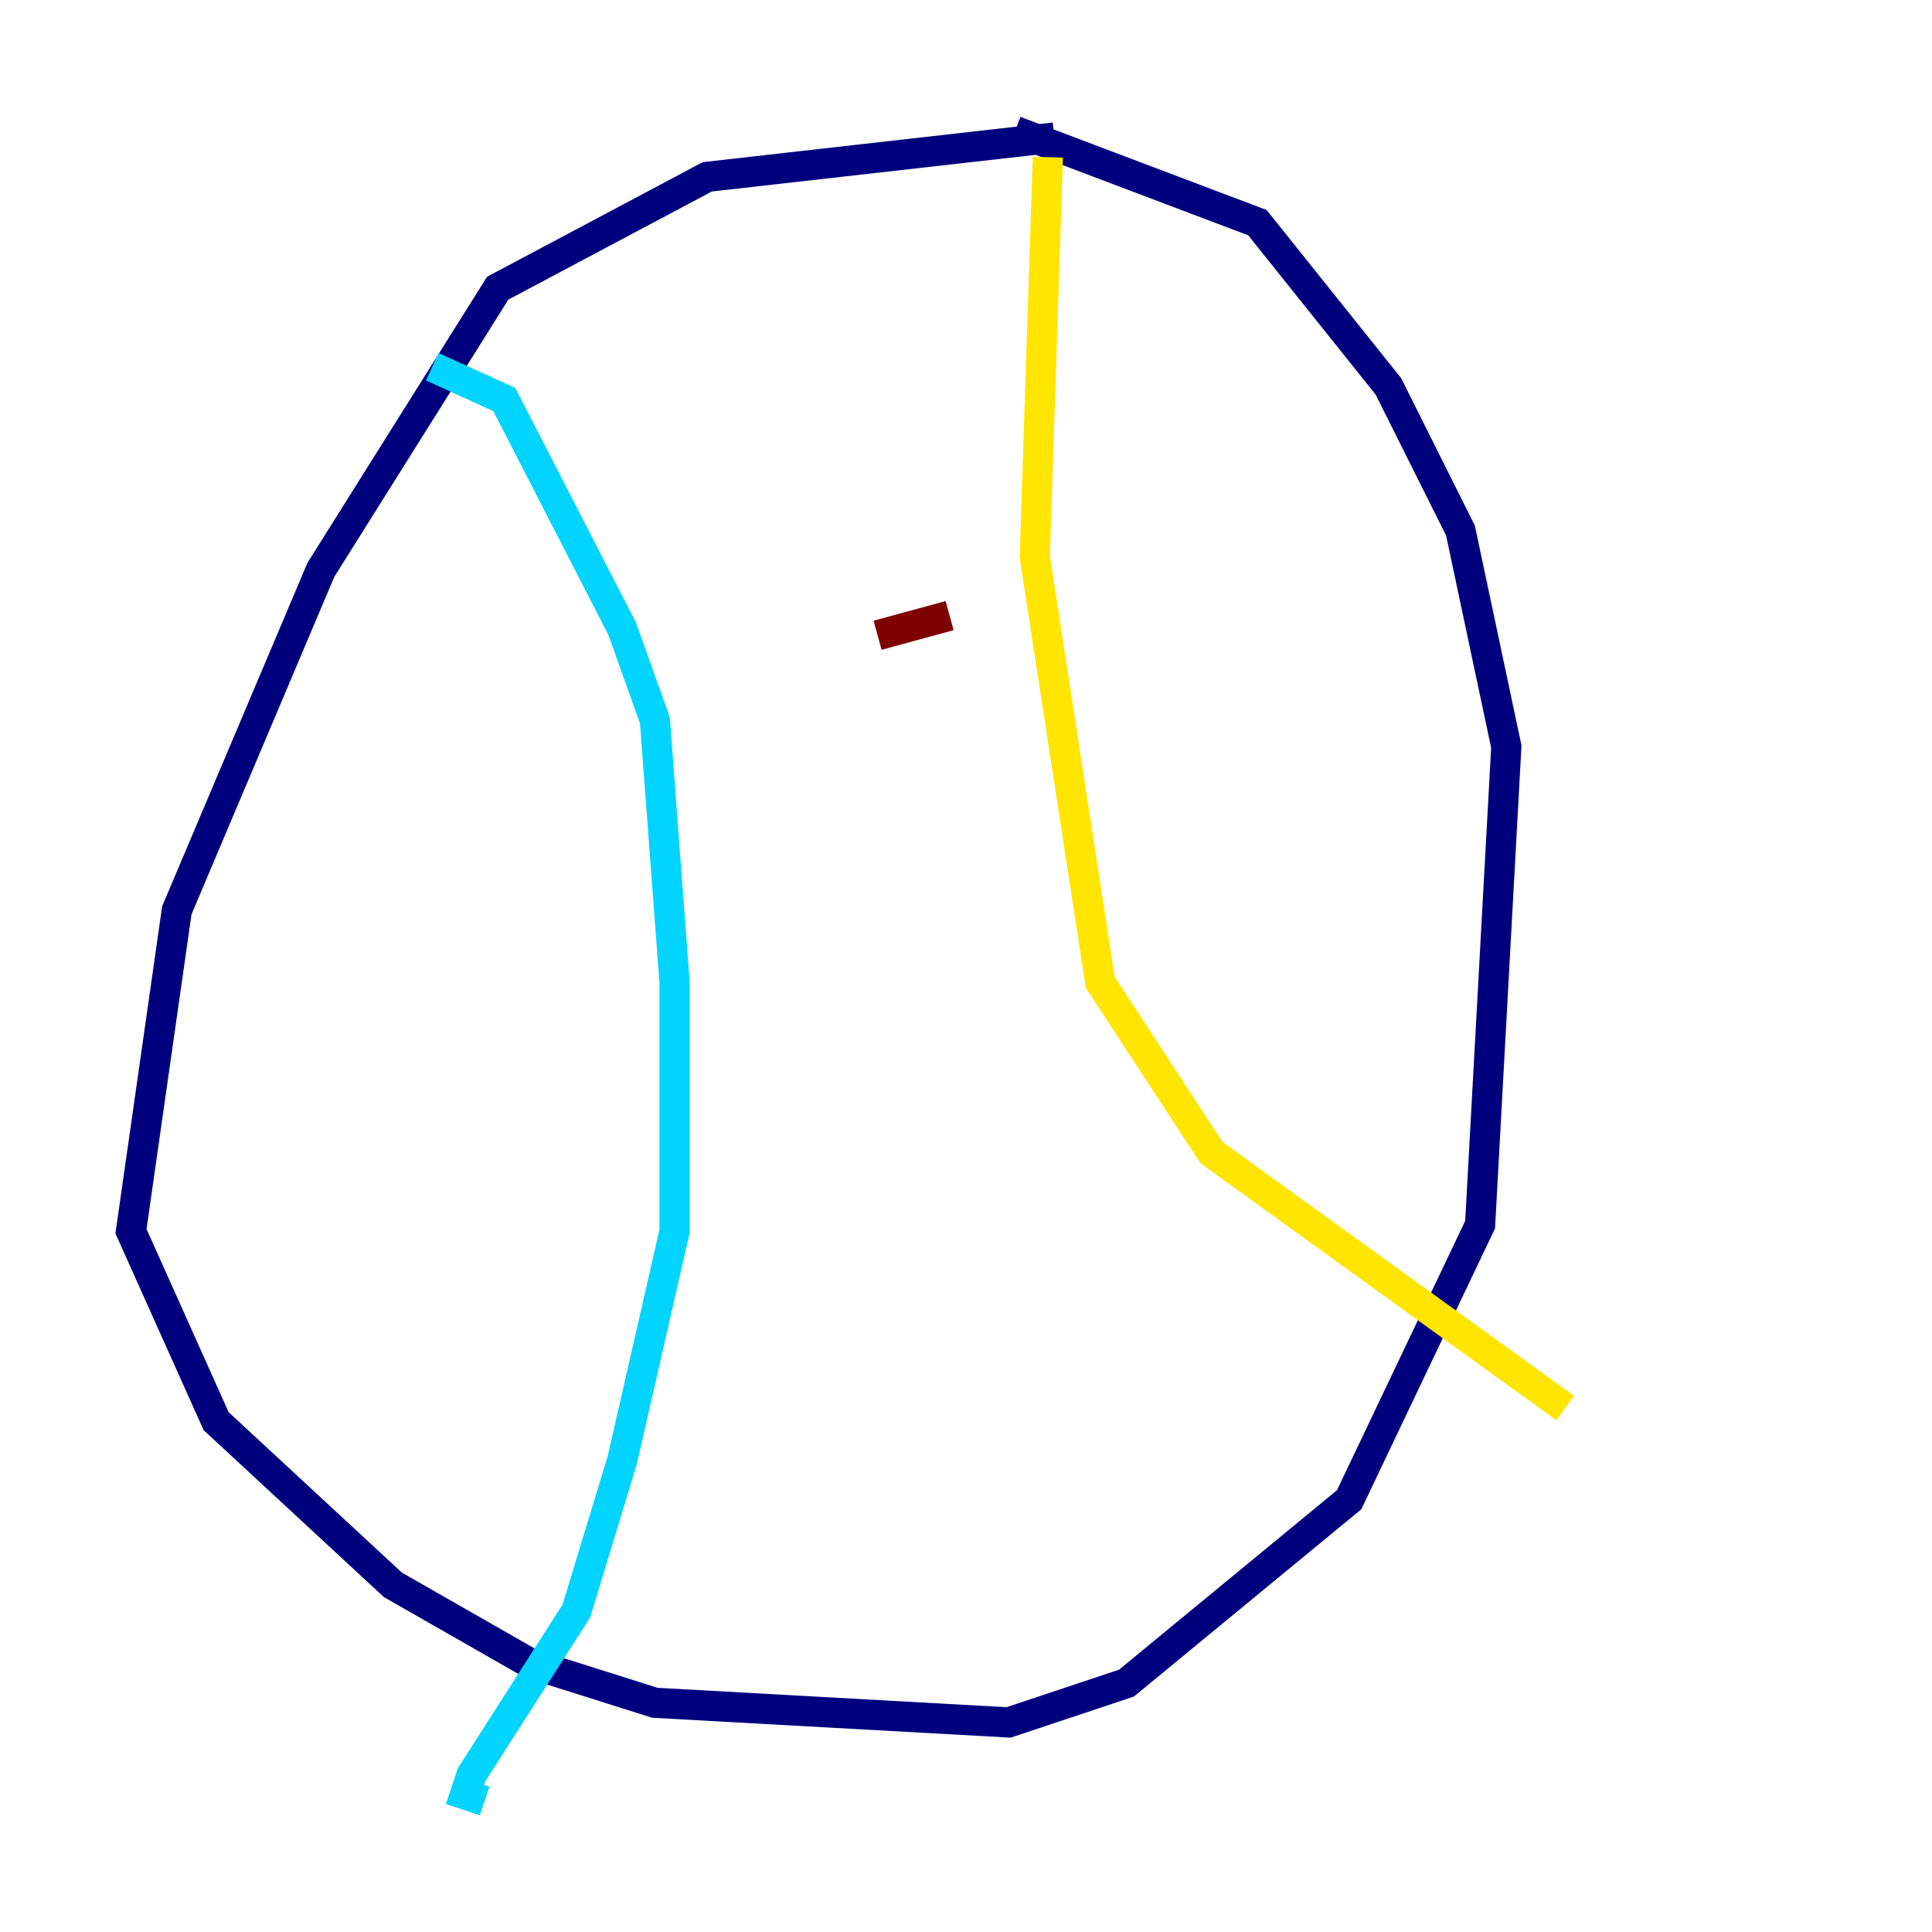 <?xml version="1.0" encoding="utf-8" ?>
<svg baseProfile="tiny" height="128" version="1.2" viewBox="0,0,128,128" width="128" xmlns="http://www.w3.org/2000/svg" xmlns:ev="http://www.w3.org/2001/xml-events" xmlns:xlink="http://www.w3.org/1999/xlink"><defs /><polyline fill="none" points="69.858,9.112 46.861,11.715 32.976,19.091 21.261,37.749 11.715,60.312 8.678,81.573 14.319,94.156 26.034,105.003 35.146,110.21 43.39,112.814 66.82,114.115 74.63,111.512 89.383,99.363 98.061,81.139 99.797,49.464 96.759,35.146 91.986,25.6 83.308,14.752 67.254,8.678" stroke="#00007f" stroke-width="2" /><polyline fill="none" points="28.637,24.298 33.41,26.468 41.22,41.654 43.39,47.729 44.691,65.085 44.691,81.573 41.22,96.759 38.183,106.739 31.241,117.586 30.807,118.888 32.108,119.322" stroke="#00d4ff" stroke-width="2" /><polyline fill="none" points="69.424,10.414 68.556,36.881 72.895,65.085 80.271,76.366 103.702,93.288" stroke="#ffe500" stroke-width="2" /><polyline fill="none" points="58.142,42.088 62.915,40.786" stroke="#7f0000" stroke-width="2" /></svg>